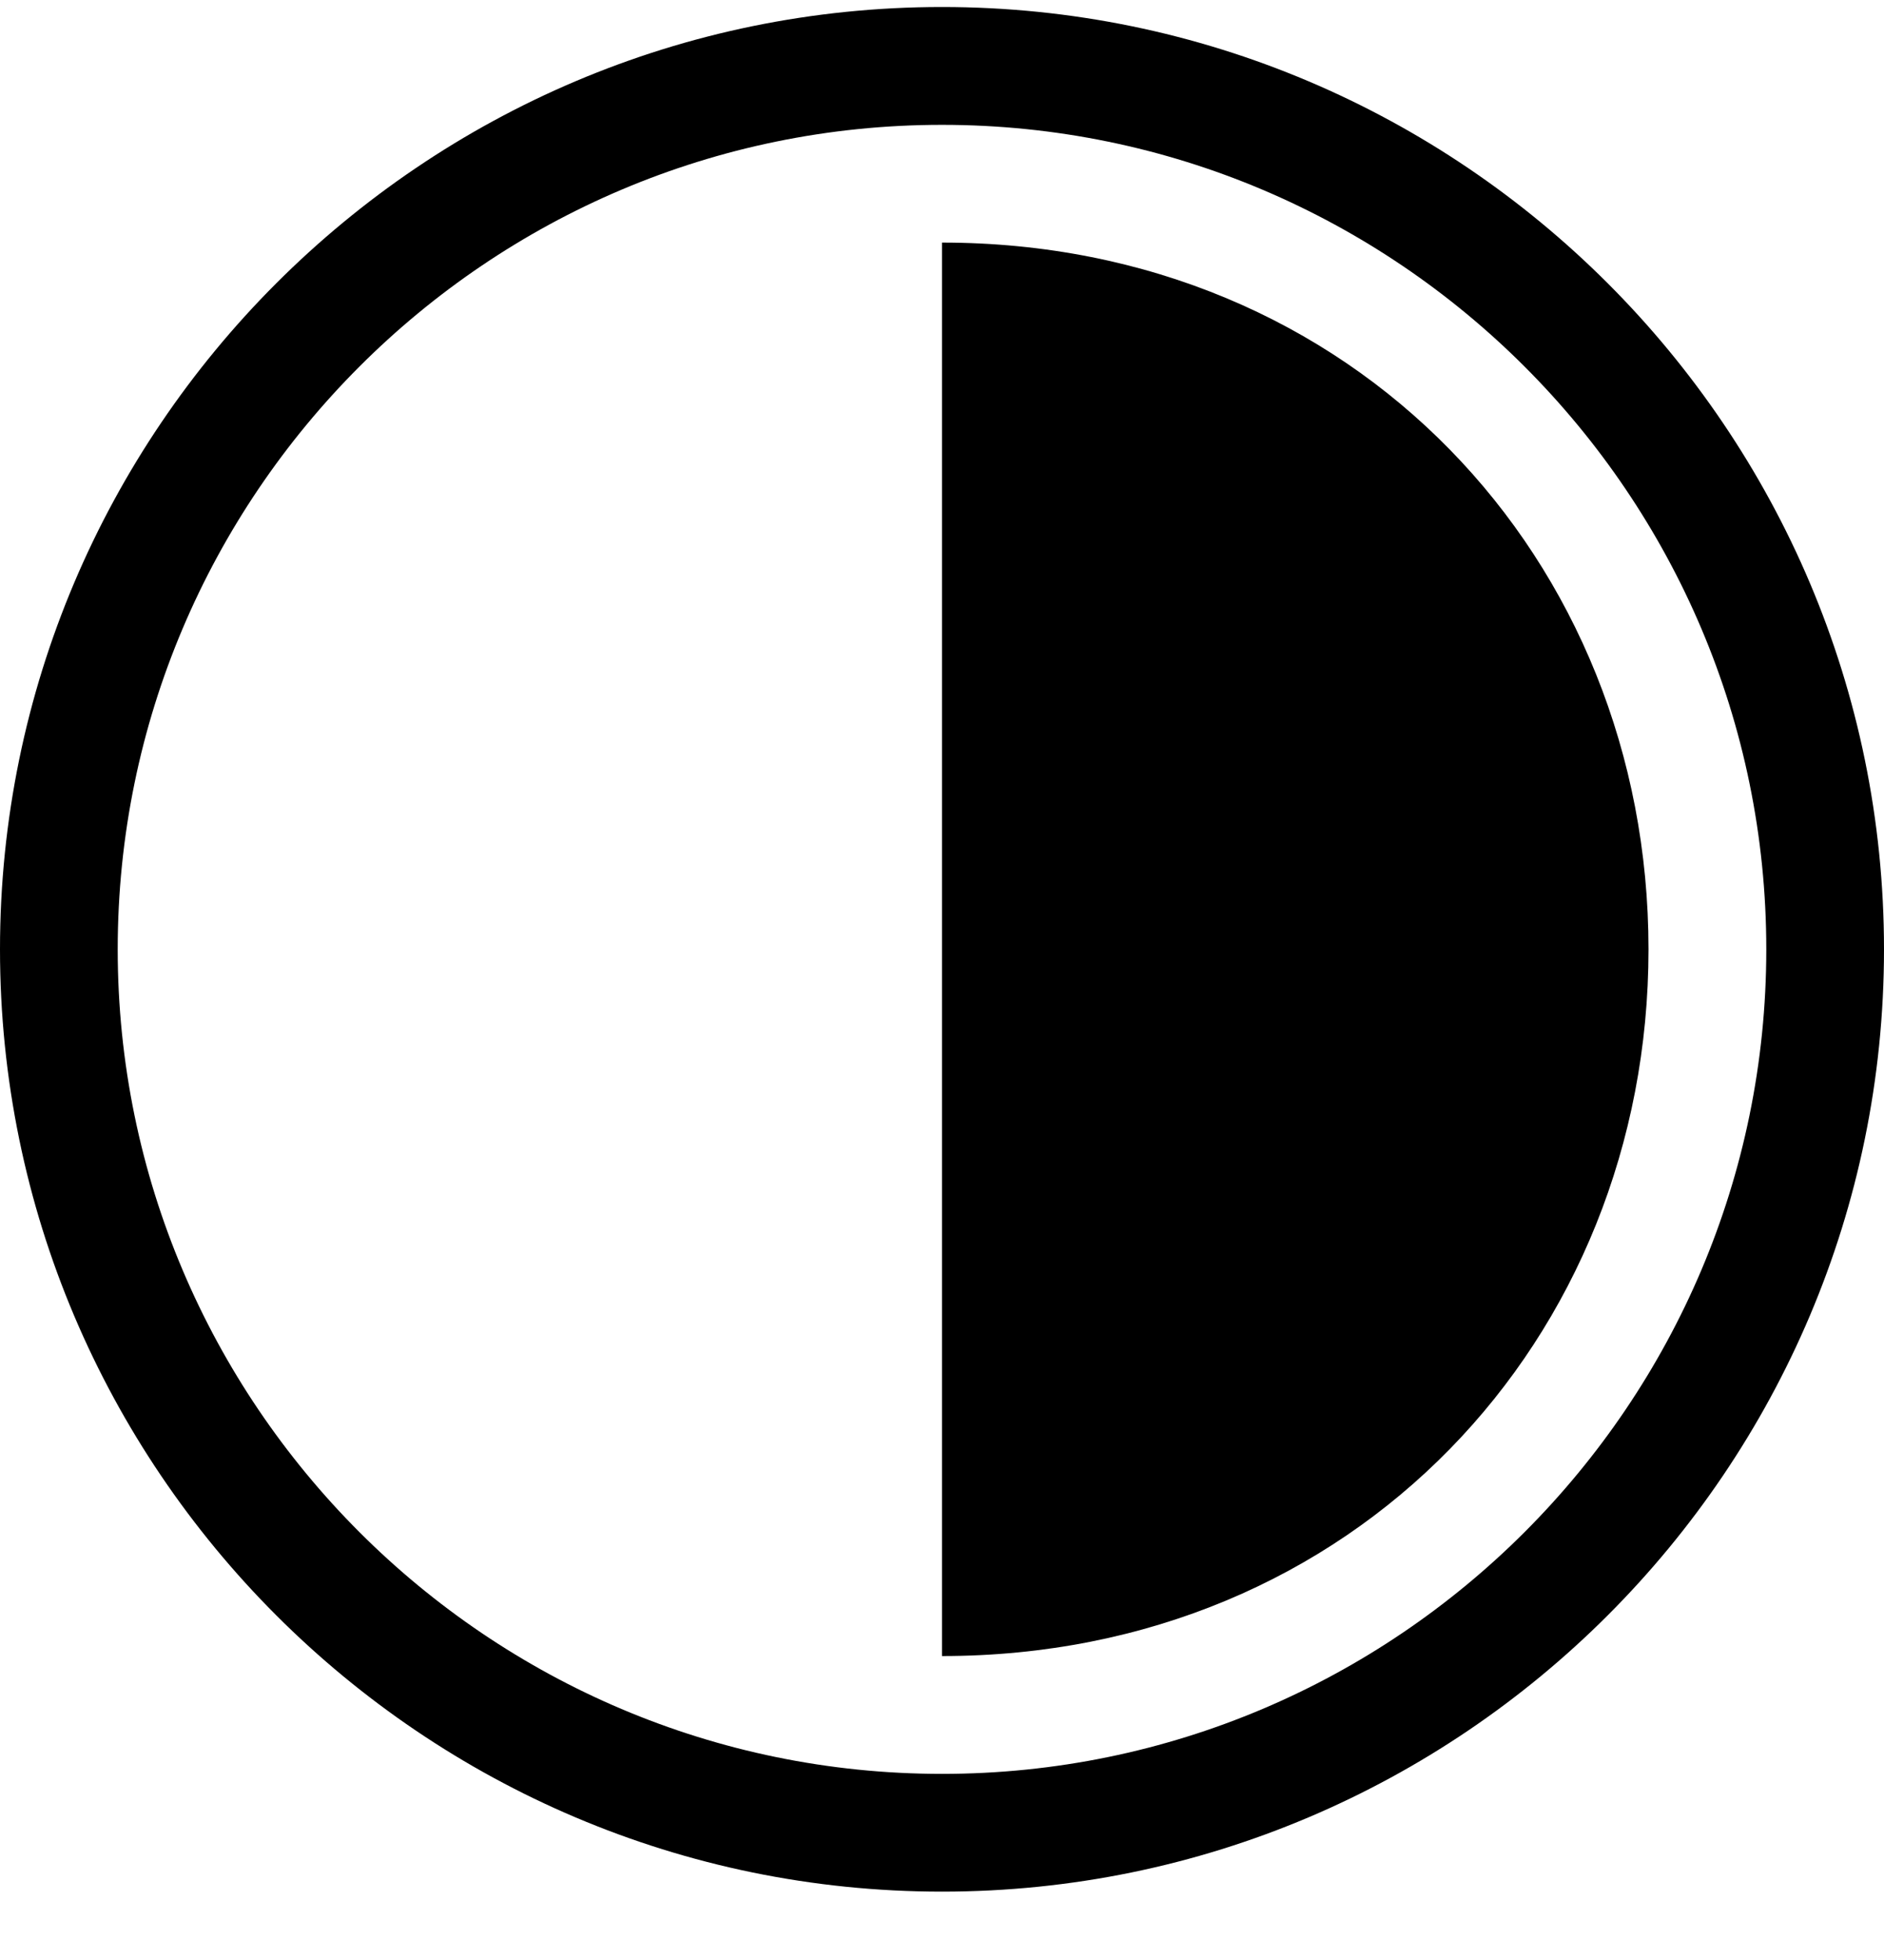 <svg width="25" height="26" viewBox="0 0 25 26" fill="none" xmlns="http://www.w3.org/2000/svg">
<g clip-path="url(#clip0_453_14660)">
<path d="M12.5 0.093C5.608 0.093 0 5.701 0 12.593C0 19.485 5.608 25.093 12.5 25.093C19.392 25.093 25 19.485 25 12.593C25 5.701 19.392 0.093 12.5 0.093ZM12.5 23.531C6.469 23.531 1.562 18.625 1.562 12.593C1.562 6.562 6.469 1.656 12.5 1.656C18.531 1.656 23.438 6.562 23.438 12.593C23.438 18.625 18.531 23.531 12.5 23.531Z" fill="black"/>
<path d="M12.5 3.218V21.968C17.969 21.968 21.875 17.771 21.875 12.593C21.875 7.415 17.969 3.218 12.5 3.218Z" fill="black"/>
</g>
<defs>
<clipPath id="clip0_453_14660">
<rect width="25" height="25" fill="white" transform="translate(0 0.093)"/>
</clipPath>
</defs>
</svg>
